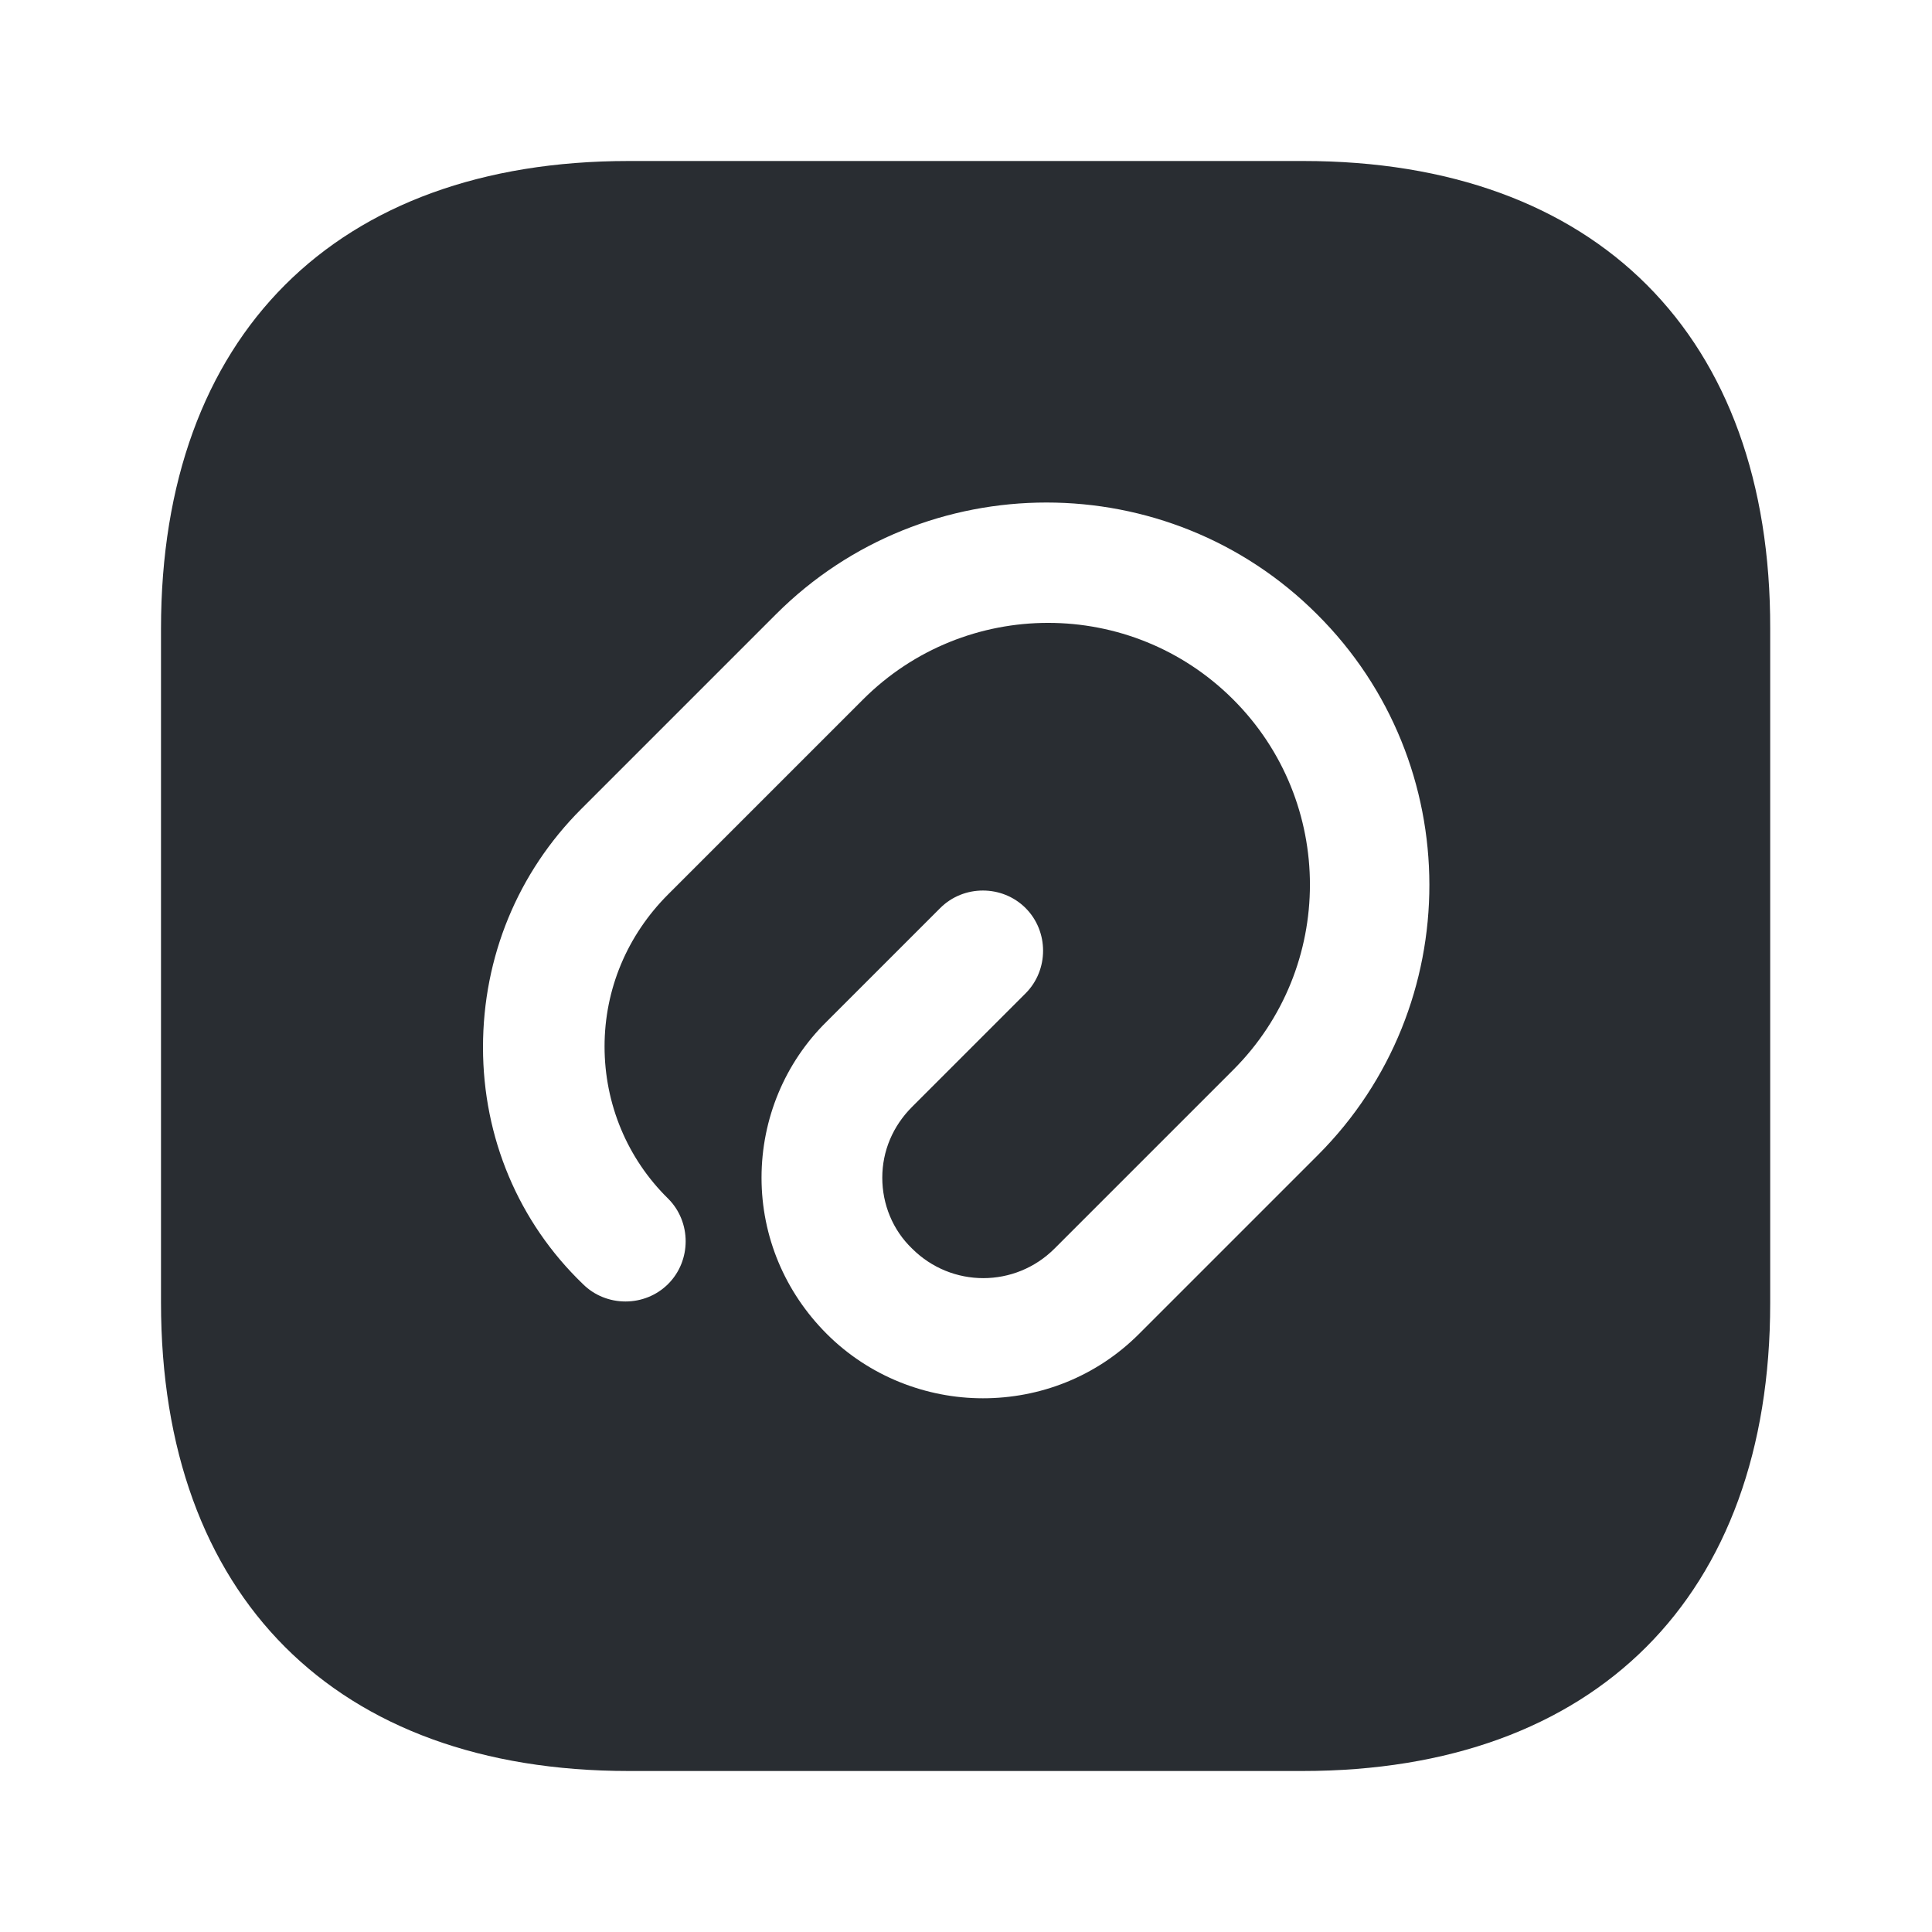 <svg xmlns="http://www.w3.org/2000/svg" width="24" height="24" viewBox="0 0 24 24">
  <defs/>
  <path fill="#292D32" d="M16.19,2 L7.81,2 C4.17,2 2,4.17 2,7.81 L2,16.18 C2,19.83 4.17,22 7.81,22 L16.18,22 C19.82,22 21.99,19.83 21.99,16.19 L21.99,7.81 C22,4.17 19.83,2 16.19,2 Z M16.37,14.35 L14.15,16.57 C13.61,17.11 12.91,17.37 12.21,17.37 C11.51,17.37 10.8,17.1 10.27,16.57 C9.75,16.05 9.46,15.36 9.46,14.63 C9.46,13.9 9.75,13.2 10.27,12.69 L11.68,11.28 C11.97,10.99 12.45,10.99 12.74,11.28 C13.03,11.57 13.03,12.05 12.74,12.34 L11.33,13.75 C11.09,13.99 10.96,14.3 10.96,14.63 C10.96,14.96 11.09,15.28 11.33,15.51 C11.82,16 12.61,16 13.1,15.51 L15.32,13.29 C16.59,12.02 16.59,9.96 15.32,8.69 C14.05,7.42 11.99,7.42 10.72,8.69 L8.3,11.11 C7.79,11.62 7.51,12.29 7.51,13 C7.51,13.71 7.79,14.39 8.3,14.89 C8.59,15.18 8.59,15.66 8.3,15.95 C8.01,16.24 7.53,16.24 7.24,15.95 C6.44,15.18 6,14.13 6,13.01 C6,11.89 6.43,10.84 7.22,10.05 L9.64,7.63 C11.49,5.78 14.51,5.78 16.36,7.63 C18.22,9.48 18.22,12.5 16.37,14.35 Z"/>
</svg>

